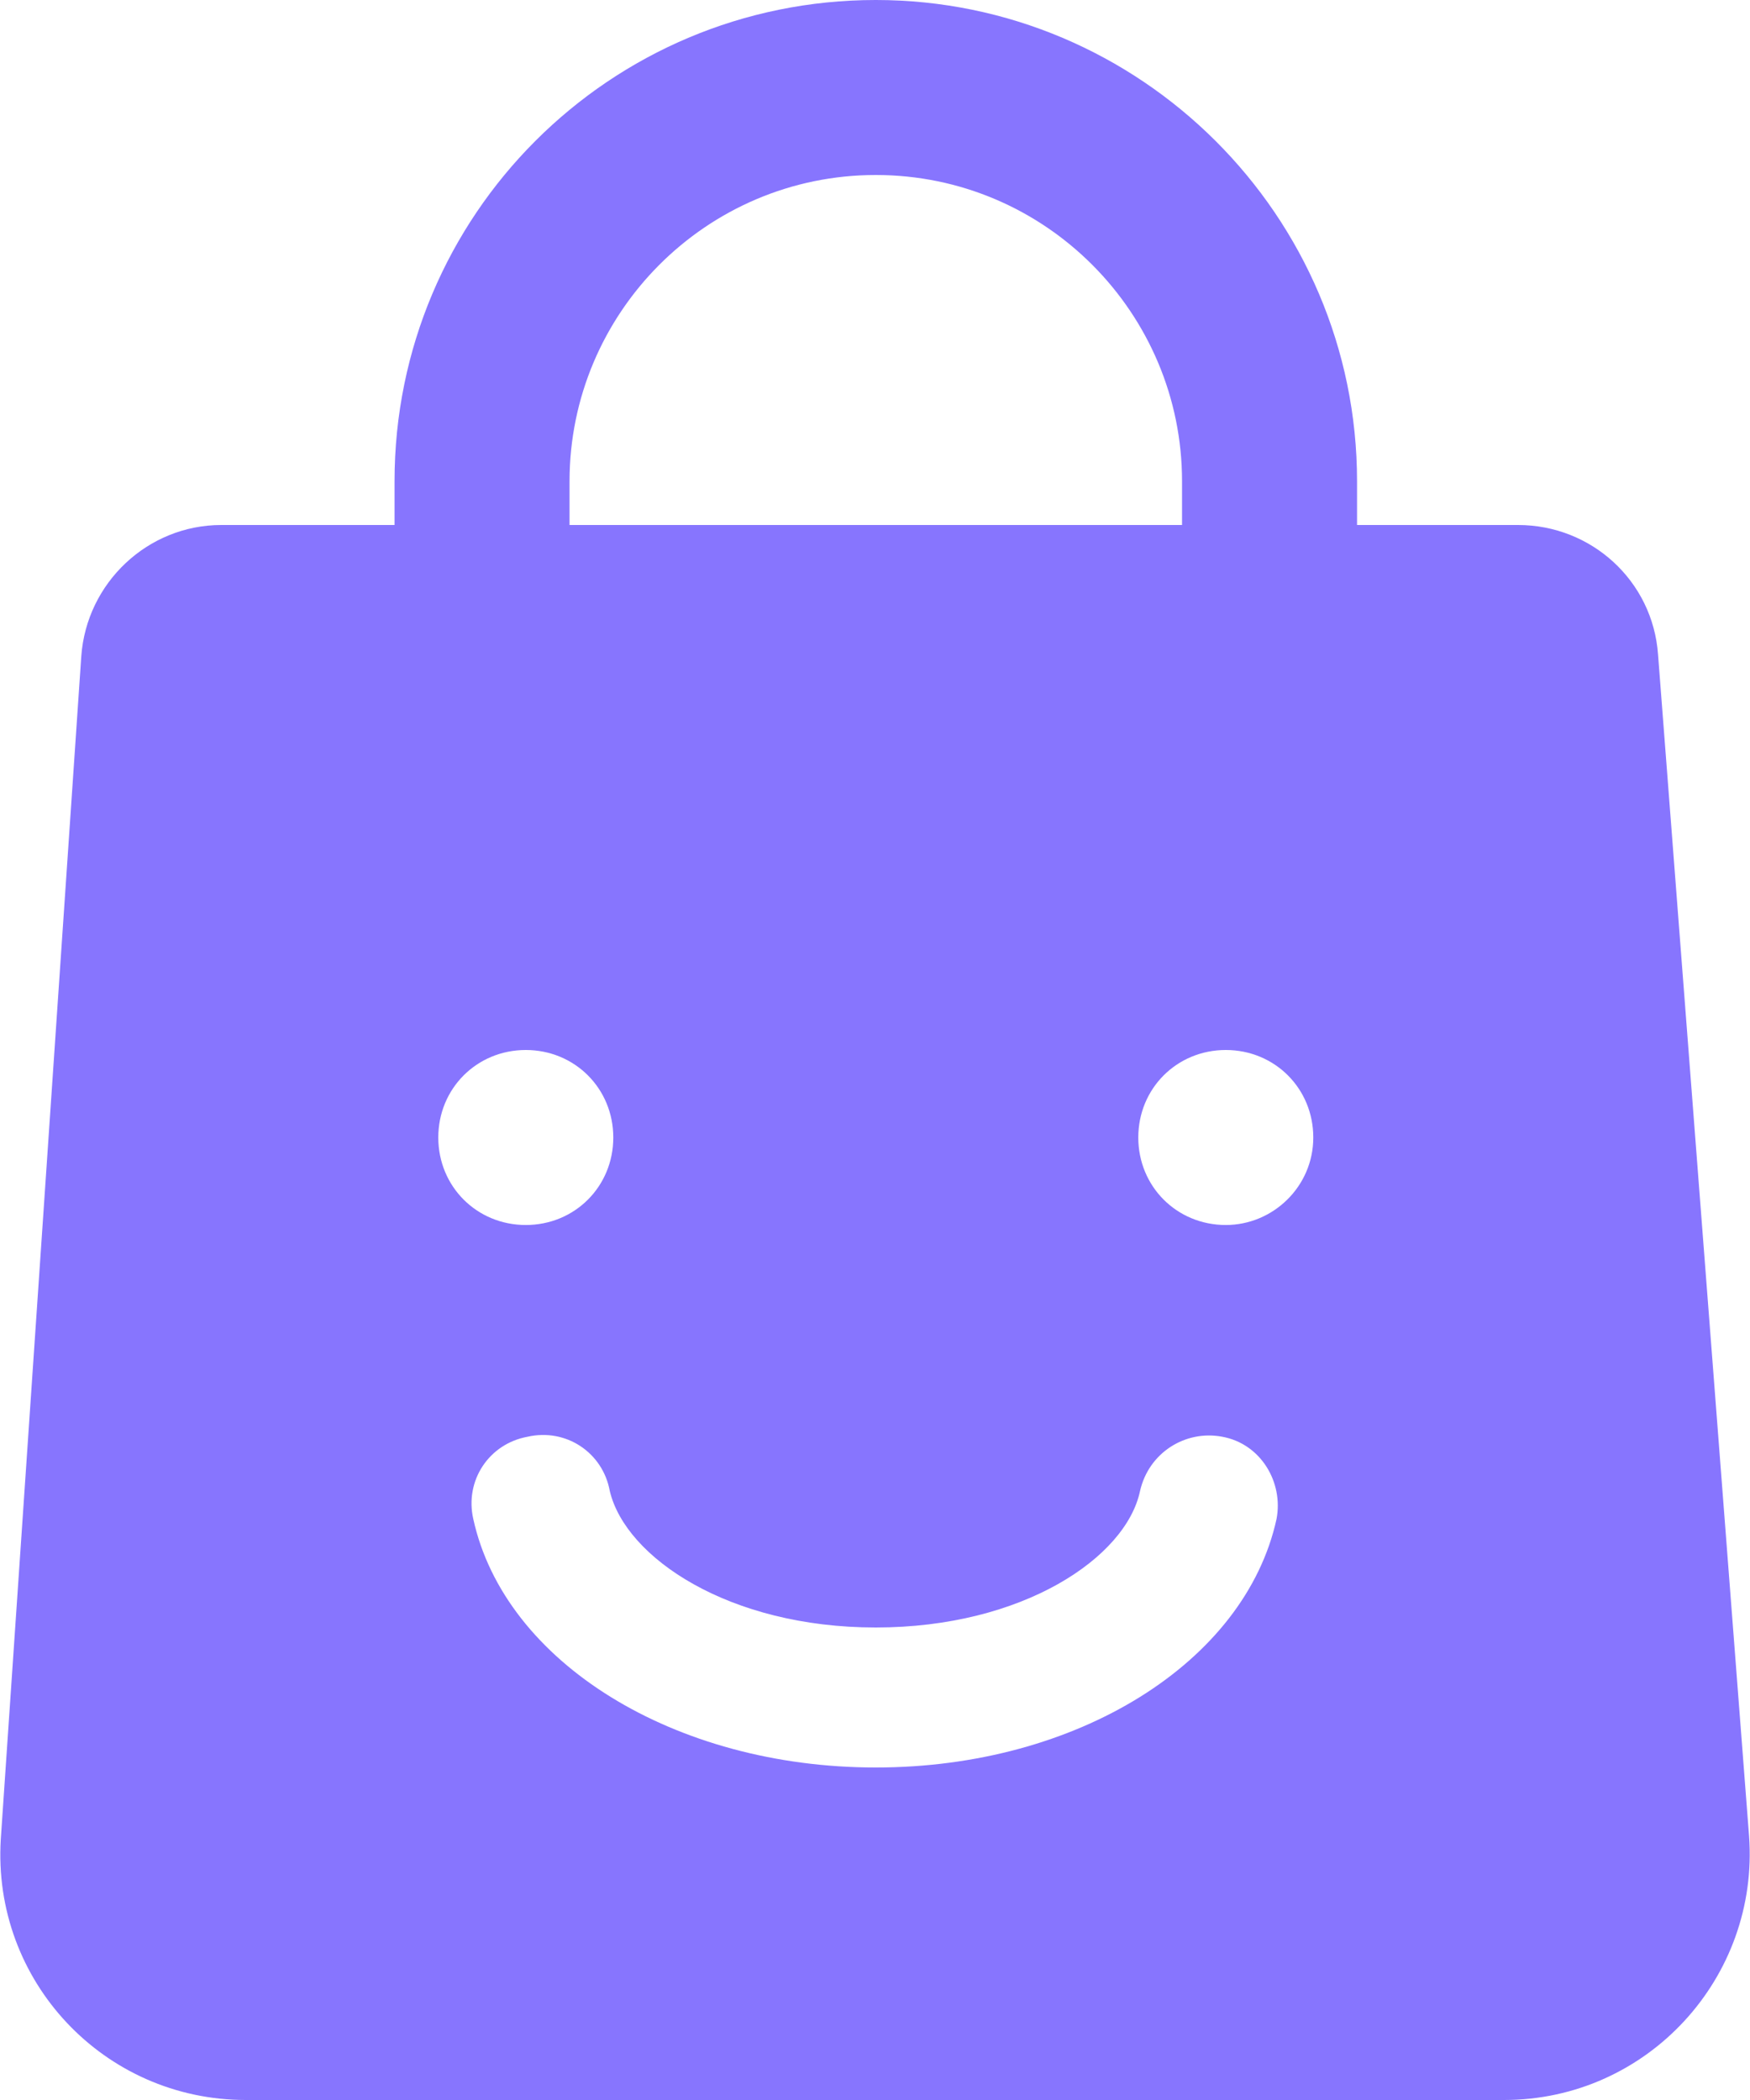 <svg width="20" height="24" viewBox="0 0 20 24" fill="none" xmlns="http://www.w3.org/2000/svg">
<path d="M19.989 20.98L18.949 7.48C18.889 6.64 18.189 6 17.349 6H15.509V5.5C15.509 2.46 13.029 -4.57764e-05 10.009 -4.57764e-05C6.969 -4.57764e-05 4.509 2.46 4.509 5.5V6H2.529C1.689 6 0.989 6.66 0.929 7.5L0.009 21.02C-0.091 22.64 1.189 24 2.809 24H17.189C18.829 24 20.109 22.6 19.989 20.98ZM6.509 5.5C6.509 3.58 8.069 2 10.009 2C11.949 2 13.509 3.58 13.509 5.5V6H6.509V5.5ZM5.009 13C5.009 12.44 5.449 12 6.009 12C6.569 12 7.009 12.44 7.009 13C7.009 13.56 6.569 14 6.009 14C5.449 14 5.009 13.56 5.009 13ZM14.589 17.36C14.229 19 12.309 20.2 10.009 20.2C7.709 20.2 5.769 19 5.409 17.36C5.309 16.92 5.589 16.5 6.029 16.42C6.469 16.32 6.889 16.6 6.969 17.04C7.149 17.8 8.329 18.6 10.009 18.6C11.689 18.6 12.869 17.8 13.029 17.04C13.129 16.6 13.549 16.34 13.969 16.42C14.409 16.5 14.669 16.94 14.589 17.36ZM14.009 14C13.449 14 13.009 13.56 13.009 13C13.009 12.44 13.449 12 14.009 12C14.569 12 15.009 12.44 15.009 13C15.009 13.56 14.549 14 14.009 14Z" fill="#8775FE"/>
</svg>
